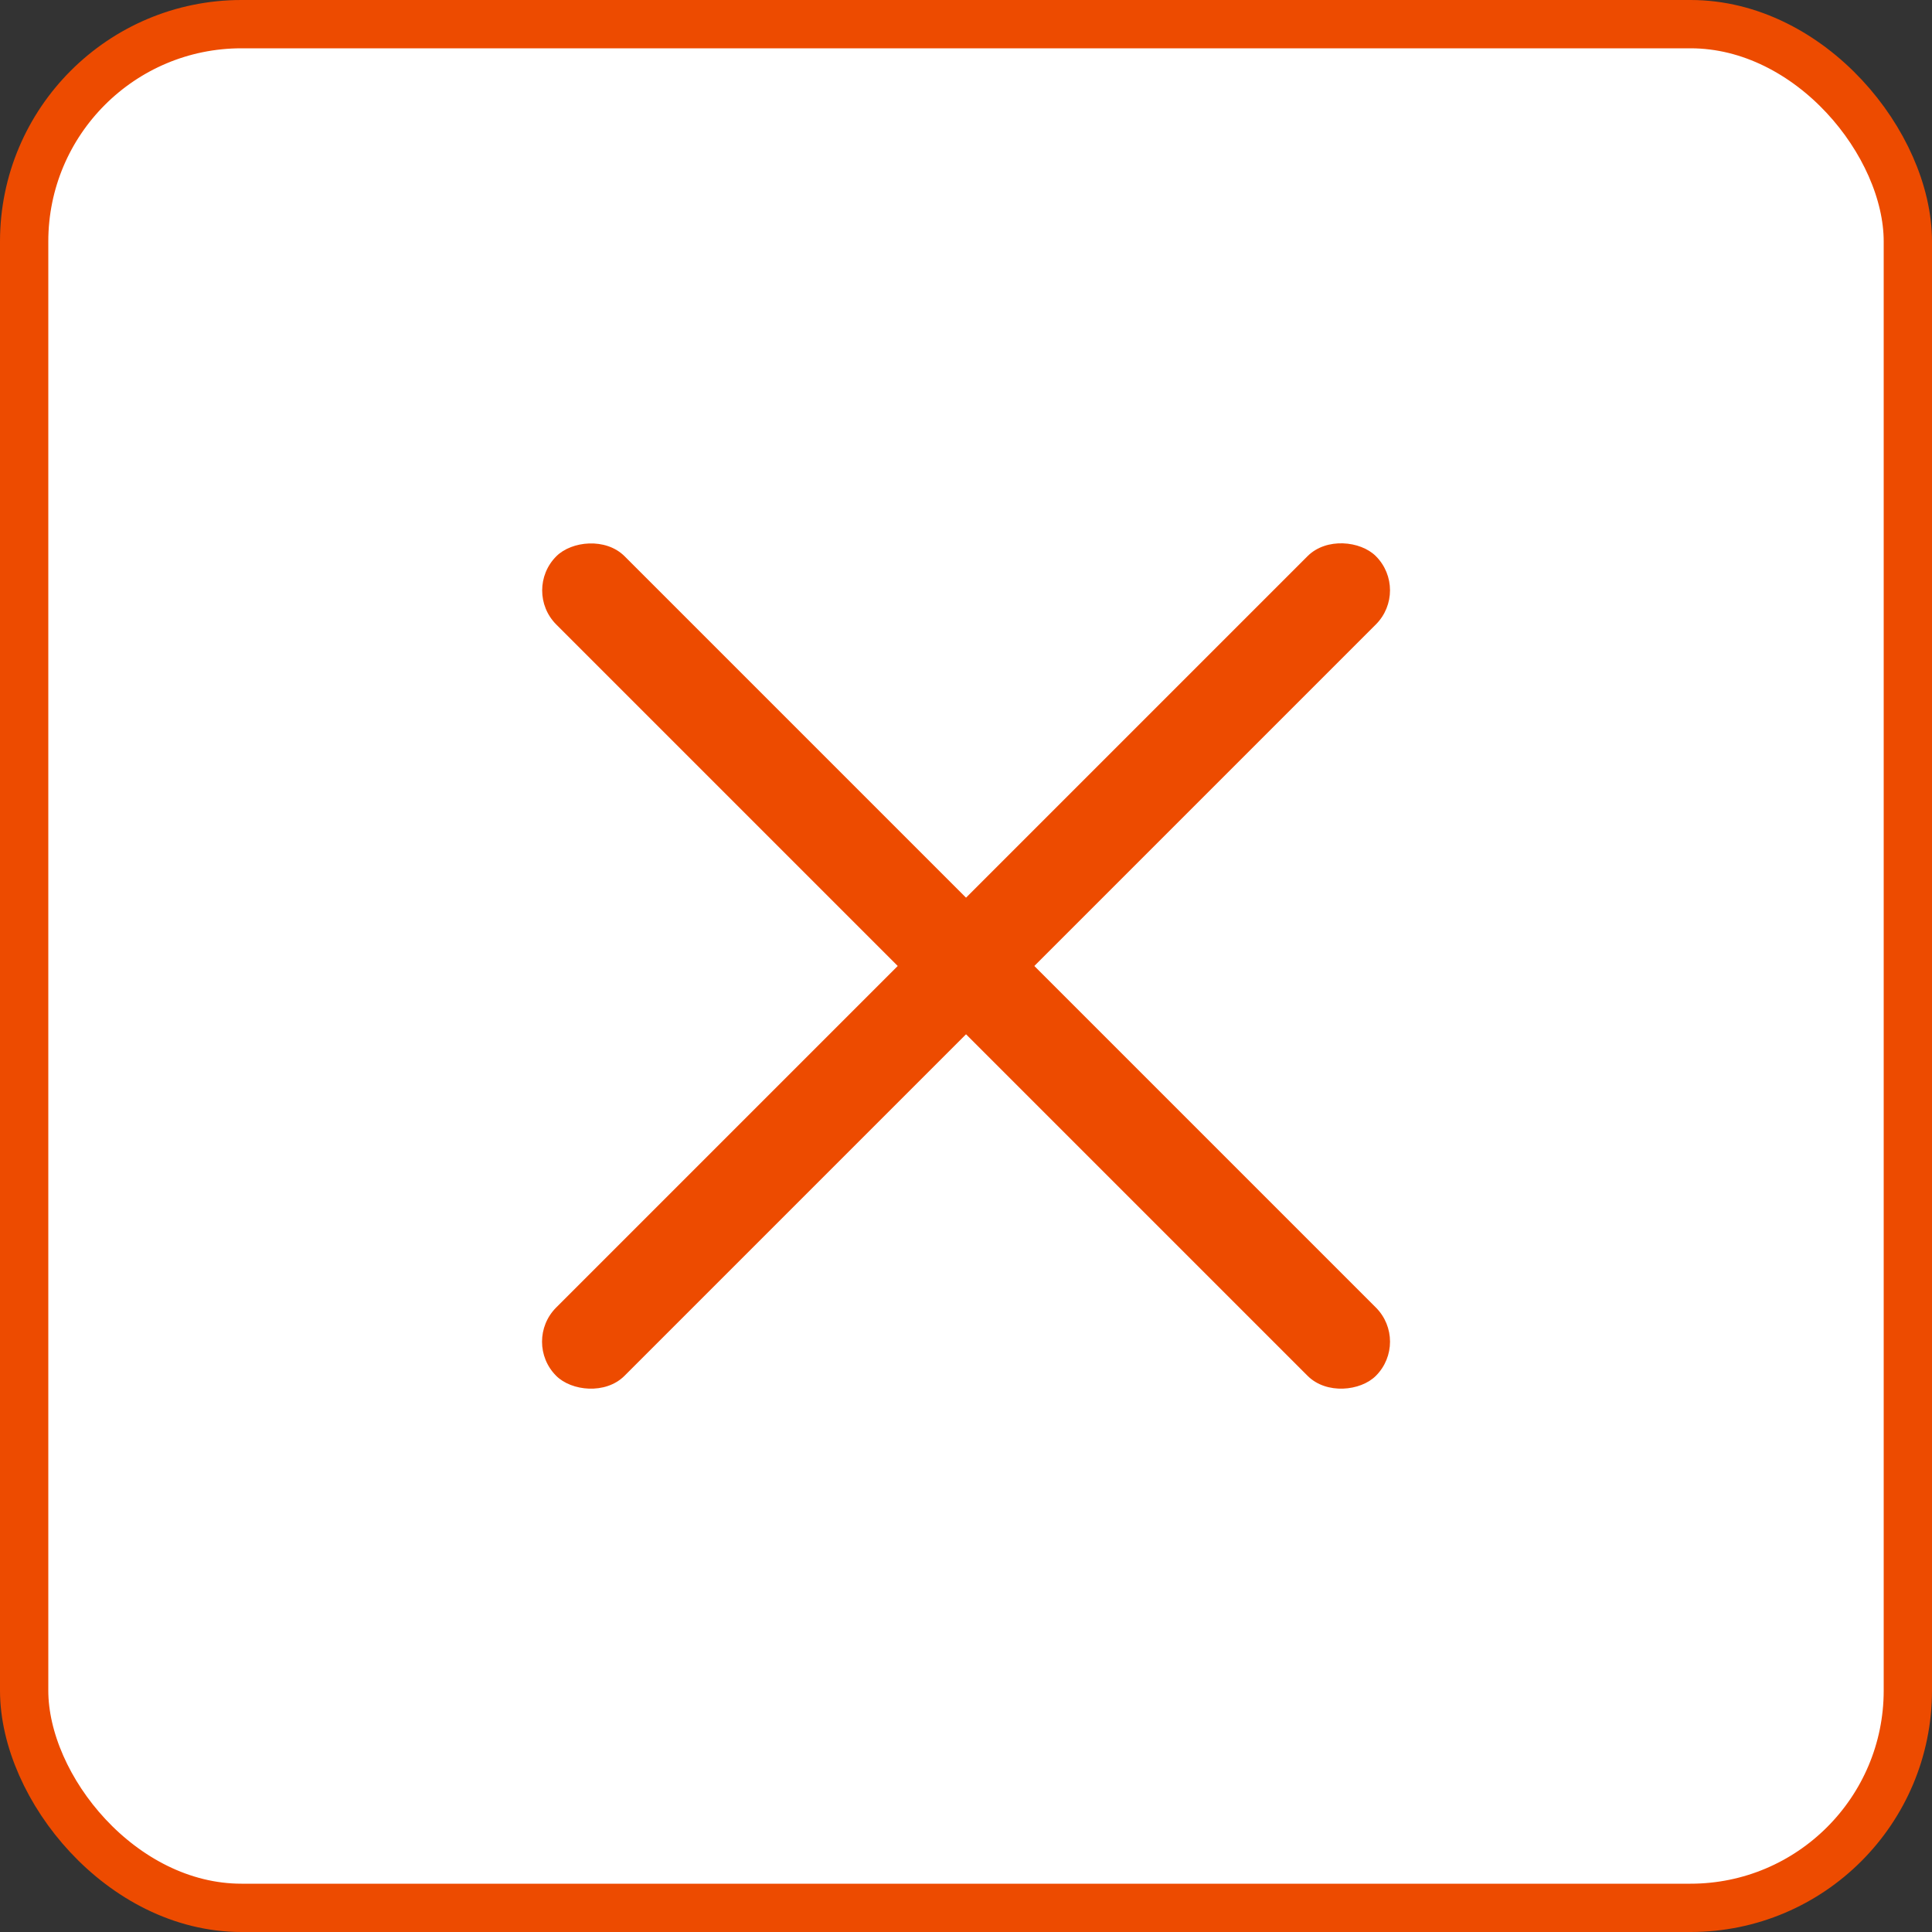 <svg width="40" height="40" viewBox="0 0 40 40" fill="none" xmlns="http://www.w3.org/2000/svg">
<rect x="0" y="0" width="40" height="40" fill="#333333" stroke="none"/>
<rect x="0.5" y="0.5" width="39" height="39" rx="4.5" fill="white"/>
<rect x="0.5" y="0.5" width="39" height="39" rx="4.5" stroke="#ED4B00"/>
<rect x="10.808" y="27.778" width="24" height="2" rx="1" transform="rotate(-45 10.808 27.778)" fill="#ED4B00"/>
<rect width="24" height="2" rx="1" transform="matrix(-0.707 -0.707 -0.707 0.707 29.193 27.778)" fill="#ED4B00"/>
</svg>
